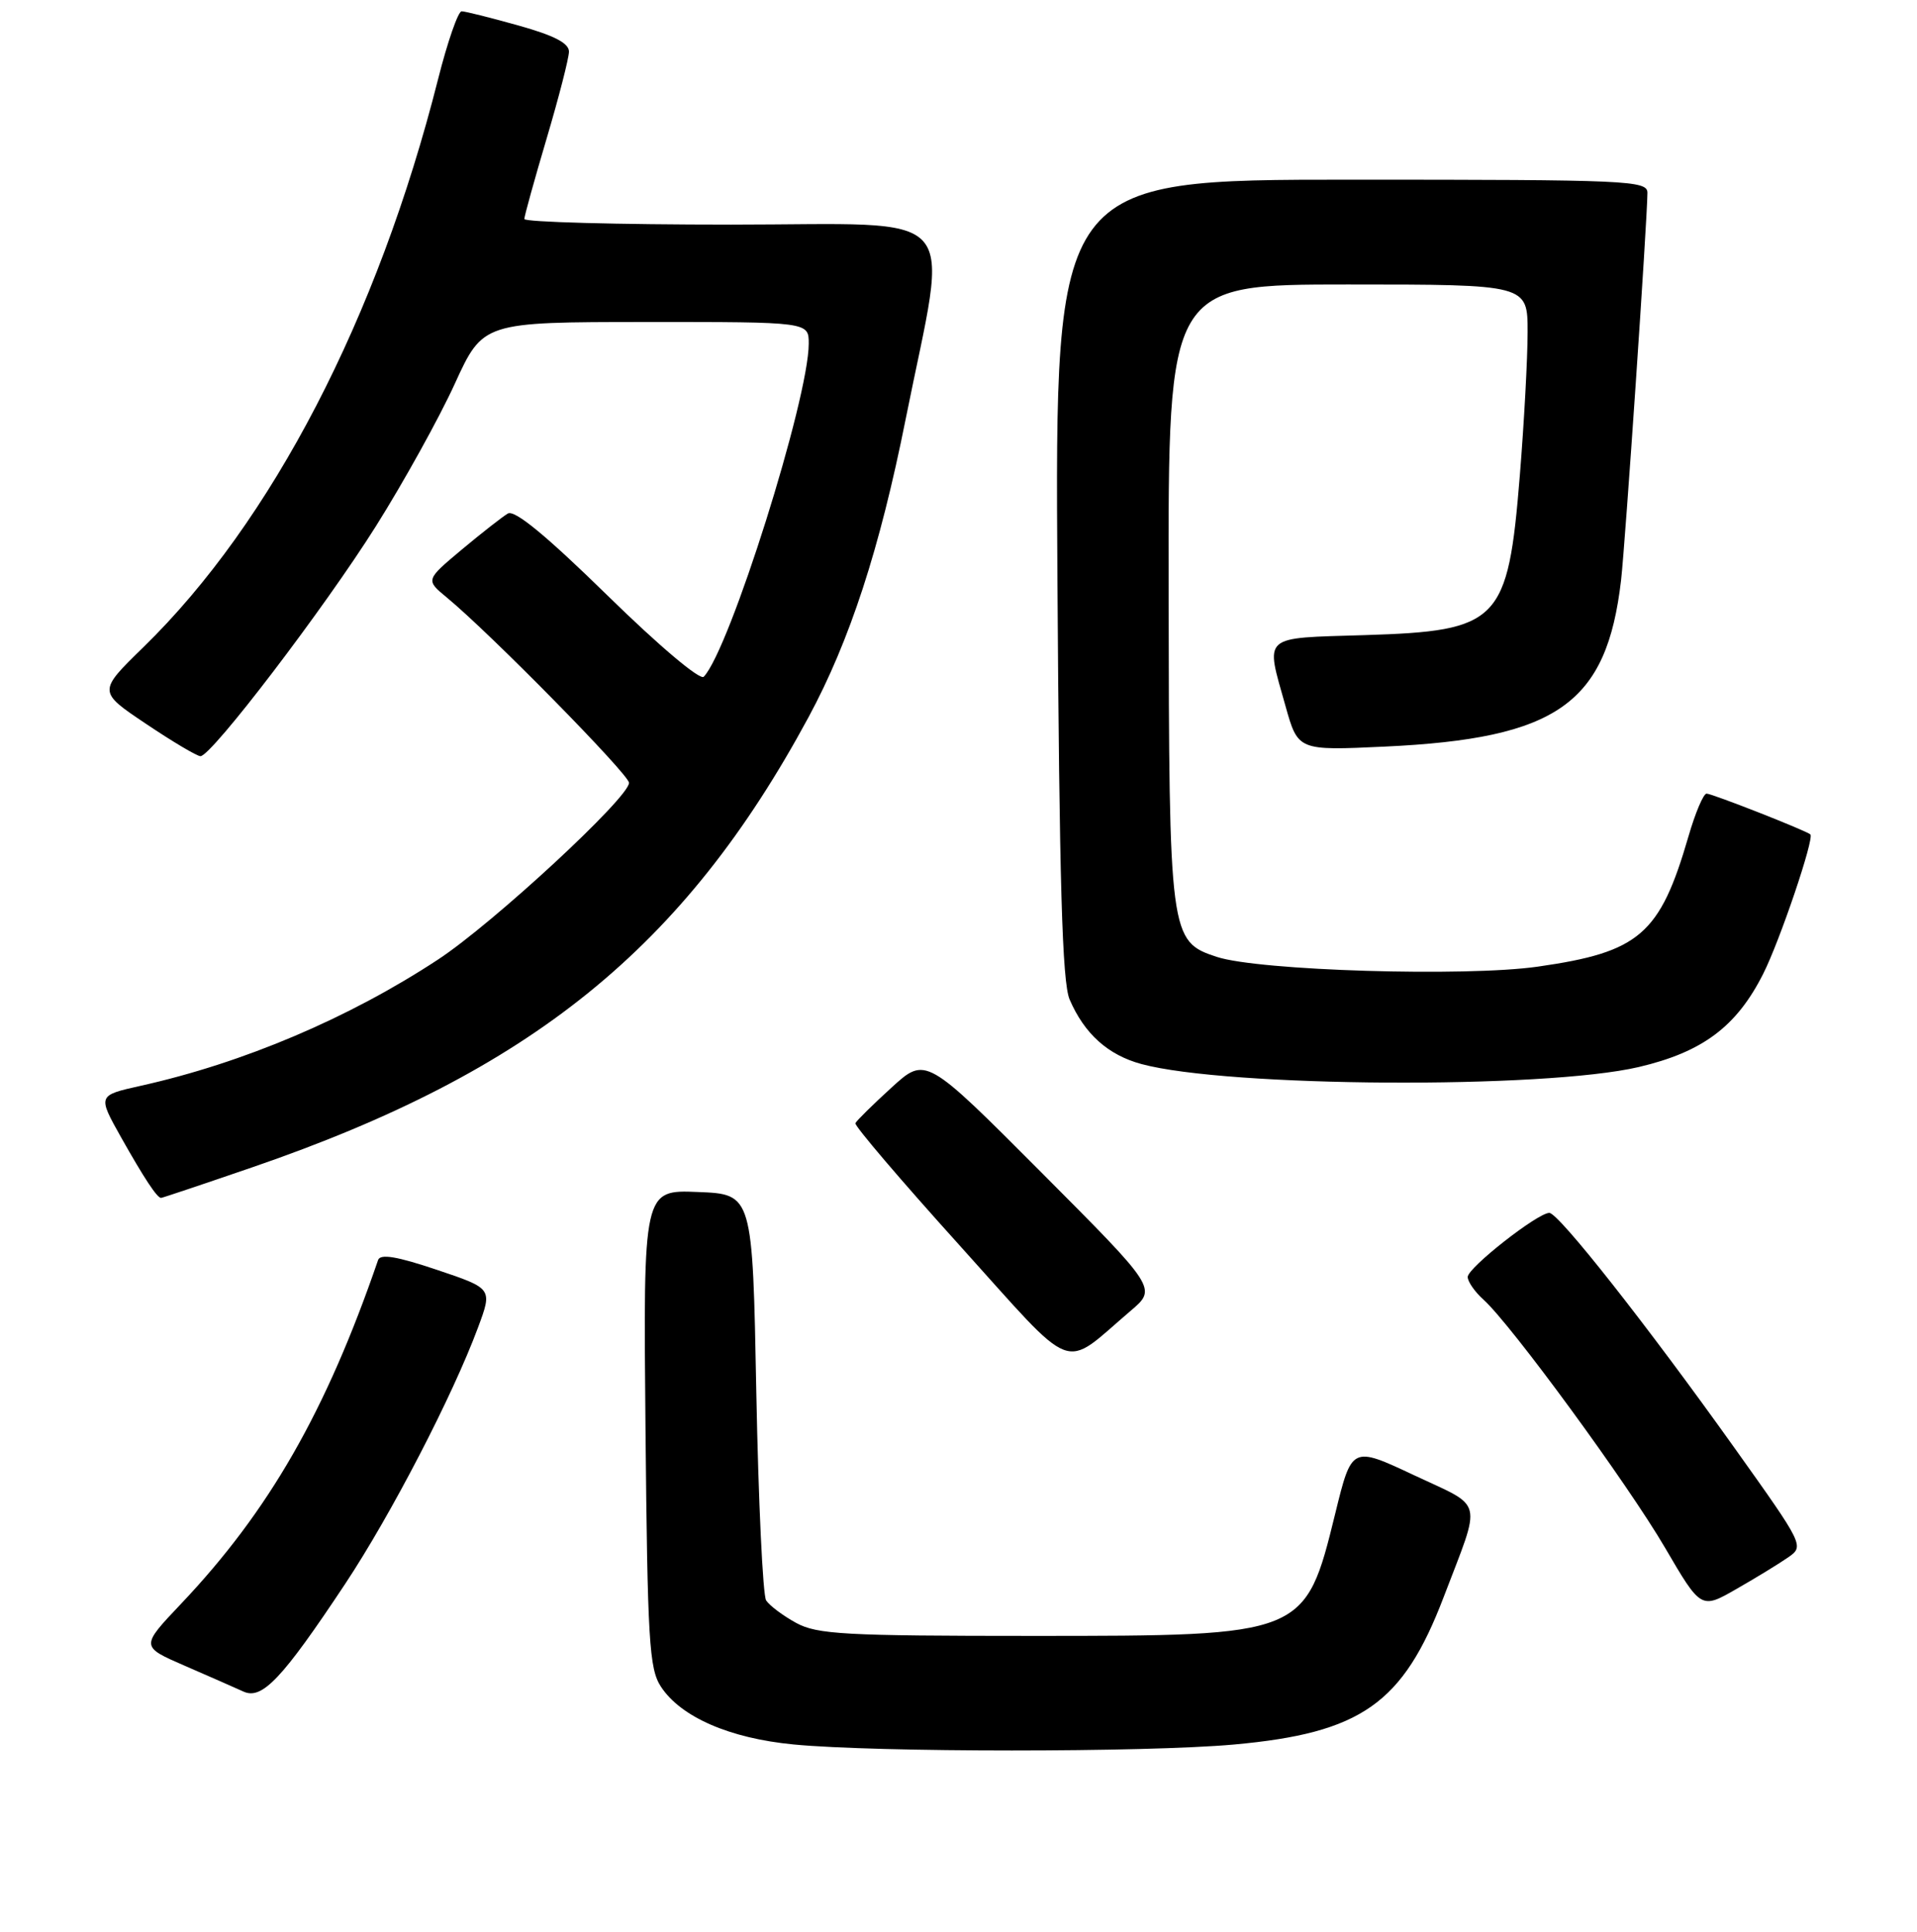 <?xml version="1.0" encoding="UTF-8" standalone="no"?>
<!DOCTYPE svg PUBLIC "-//W3C//DTD SVG 1.1//EN" "http://www.w3.org/Graphics/SVG/1.1/DTD/svg11.dtd" >
<svg xmlns="http://www.w3.org/2000/svg" xmlns:xlink="http://www.w3.org/1999/xlink" version="1.1" viewBox="0 0 256 258">
 <g >
 <path fill="currentColor"
d=" M 164.76 233.01 C 181.78 231.47 187.35 227.56 192.78 213.34 C 197.90 199.91 198.28 201.48 188.84 197.04 C 180.52 193.13 180.52 193.13 178.30 202.20 C 174.30 218.48 174.24 218.50 138.00 218.50 C 112.79 218.50 109.13 218.30 106.31 216.76 C 104.56 215.80 102.76 214.45 102.31 213.76 C 101.87 213.07 101.28 200.57 101.00 186.00 C 100.50 159.50 100.50 159.50 93.20 159.21 C 85.90 158.91 85.90 158.91 86.20 190.75 C 86.47 219.18 86.69 222.88 88.26 225.28 C 90.92 229.34 97.44 232.18 105.98 233.00 C 117.09 234.07 152.97 234.07 164.76 233.01 Z  M 46.09 211.56 C 52.21 202.33 60.47 186.39 63.84 177.30 C 65.77 172.10 65.77 172.10 58.33 169.60 C 52.98 167.80 50.78 167.44 50.49 168.30 C 43.54 188.53 35.92 201.82 24.18 214.21 C 18.77 219.92 18.77 219.92 24.63 222.47 C 27.86 223.87 31.40 225.43 32.50 225.93 C 34.99 227.08 37.67 224.25 46.09 211.56 Z  M 238.81 208.00 C 240.95 206.51 240.88 206.37 231.69 193.48 C 219.94 176.99 208.13 162.00 206.90 162.00 C 205.34 162.00 196.00 169.33 196.00 170.56 C 196.00 171.18 196.95 172.55 198.12 173.60 C 201.79 176.90 217.34 198.15 222.35 206.72 C 227.16 214.95 227.16 214.95 231.91 212.22 C 234.52 210.73 237.63 208.82 238.81 208.00 Z  M 151.00 175.07 C 154.50 172.09 154.50 172.09 139.06 156.59 C 123.62 141.10 123.62 141.10 119.06 145.26 C 116.55 147.55 114.38 149.69 114.23 150.02 C 114.08 150.35 120.32 157.67 128.10 166.29 C 143.99 183.91 141.66 183.02 151.00 175.07 Z  M 33.64 155.93 C 70.94 143.12 91.35 126.60 107.98 95.78 C 113.49 85.56 117.48 73.33 120.94 56.00 C 126.70 27.23 129.19 30.00 97.62 30.00 C 82.43 30.00 70.01 29.66 70.02 29.25 C 70.03 28.84 71.37 24.00 73.00 18.50 C 74.63 13.00 75.97 7.78 75.98 6.90 C 75.99 5.77 74.01 4.74 69.25 3.41 C 65.54 2.37 62.12 1.51 61.65 1.51 C 61.18 1.50 59.76 5.59 58.50 10.58 C 50.45 42.43 36.29 69.73 19.16 86.43 C 13.07 92.37 13.07 92.37 19.50 96.68 C 23.04 99.06 26.31 101.00 26.77 101.00 C 28.24 101.00 43.31 81.24 50.22 70.25 C 53.91 64.38 58.64 55.84 60.72 51.29 C 64.50 43.02 64.50 43.02 86.25 43.01 C 108.00 43.00 108.00 43.00 108.00 45.89 C 108.00 53.27 97.43 86.81 93.98 90.39 C 93.49 90.90 87.99 86.26 81.13 79.54 C 72.93 71.52 68.72 68.05 67.82 68.59 C 67.09 69.02 64.32 71.19 61.66 73.41 C 56.83 77.46 56.83 77.46 59.66 79.80 C 65.45 84.57 84.00 103.45 84.00 104.56 C 84.00 106.53 65.86 123.32 58.50 128.16 C 46.61 135.98 32.51 141.97 18.77 145.03 C 13.03 146.31 13.03 146.31 16.17 151.91 C 19.25 157.38 20.98 160.00 21.51 160.00 C 21.66 160.00 27.12 158.17 33.64 155.93 Z  M 218.83 142.52 C 227.35 140.52 231.89 137.14 235.45 130.09 C 237.67 125.71 242.32 111.97 241.76 111.45 C 241.23 110.95 228.63 106.00 227.90 106.00 C 227.48 106.00 226.39 108.57 225.48 111.72 C 221.67 124.82 218.95 127.17 205.36 129.11 C 195.69 130.49 168.10 129.65 162.50 127.81 C 156.20 125.74 156.12 125.10 156.06 78.75 C 156.00 38.00 156.00 38.00 180.00 38.00 C 204.00 38.00 204.00 38.00 204.00 44.35 C 204.00 47.85 203.53 56.47 202.96 63.52 C 201.37 83.11 200.24 84.27 182.25 84.83 C 168.33 85.26 168.97 84.69 171.67 94.31 C 173.34 100.26 173.34 100.26 184.92 99.72 C 207.98 98.64 214.56 94.01 216.48 77.50 C 217.04 72.65 219.99 29.27 220.00 25.75 C 220.00 24.11 217.45 24.00 180.44 24.00 C 140.87 24.00 140.87 24.00 141.21 77.25 C 141.47 118.01 141.85 131.20 142.84 133.50 C 144.82 138.09 147.96 140.91 152.43 142.12 C 163.95 145.23 206.13 145.48 218.83 142.52 Z "/>
</g>
</svg>